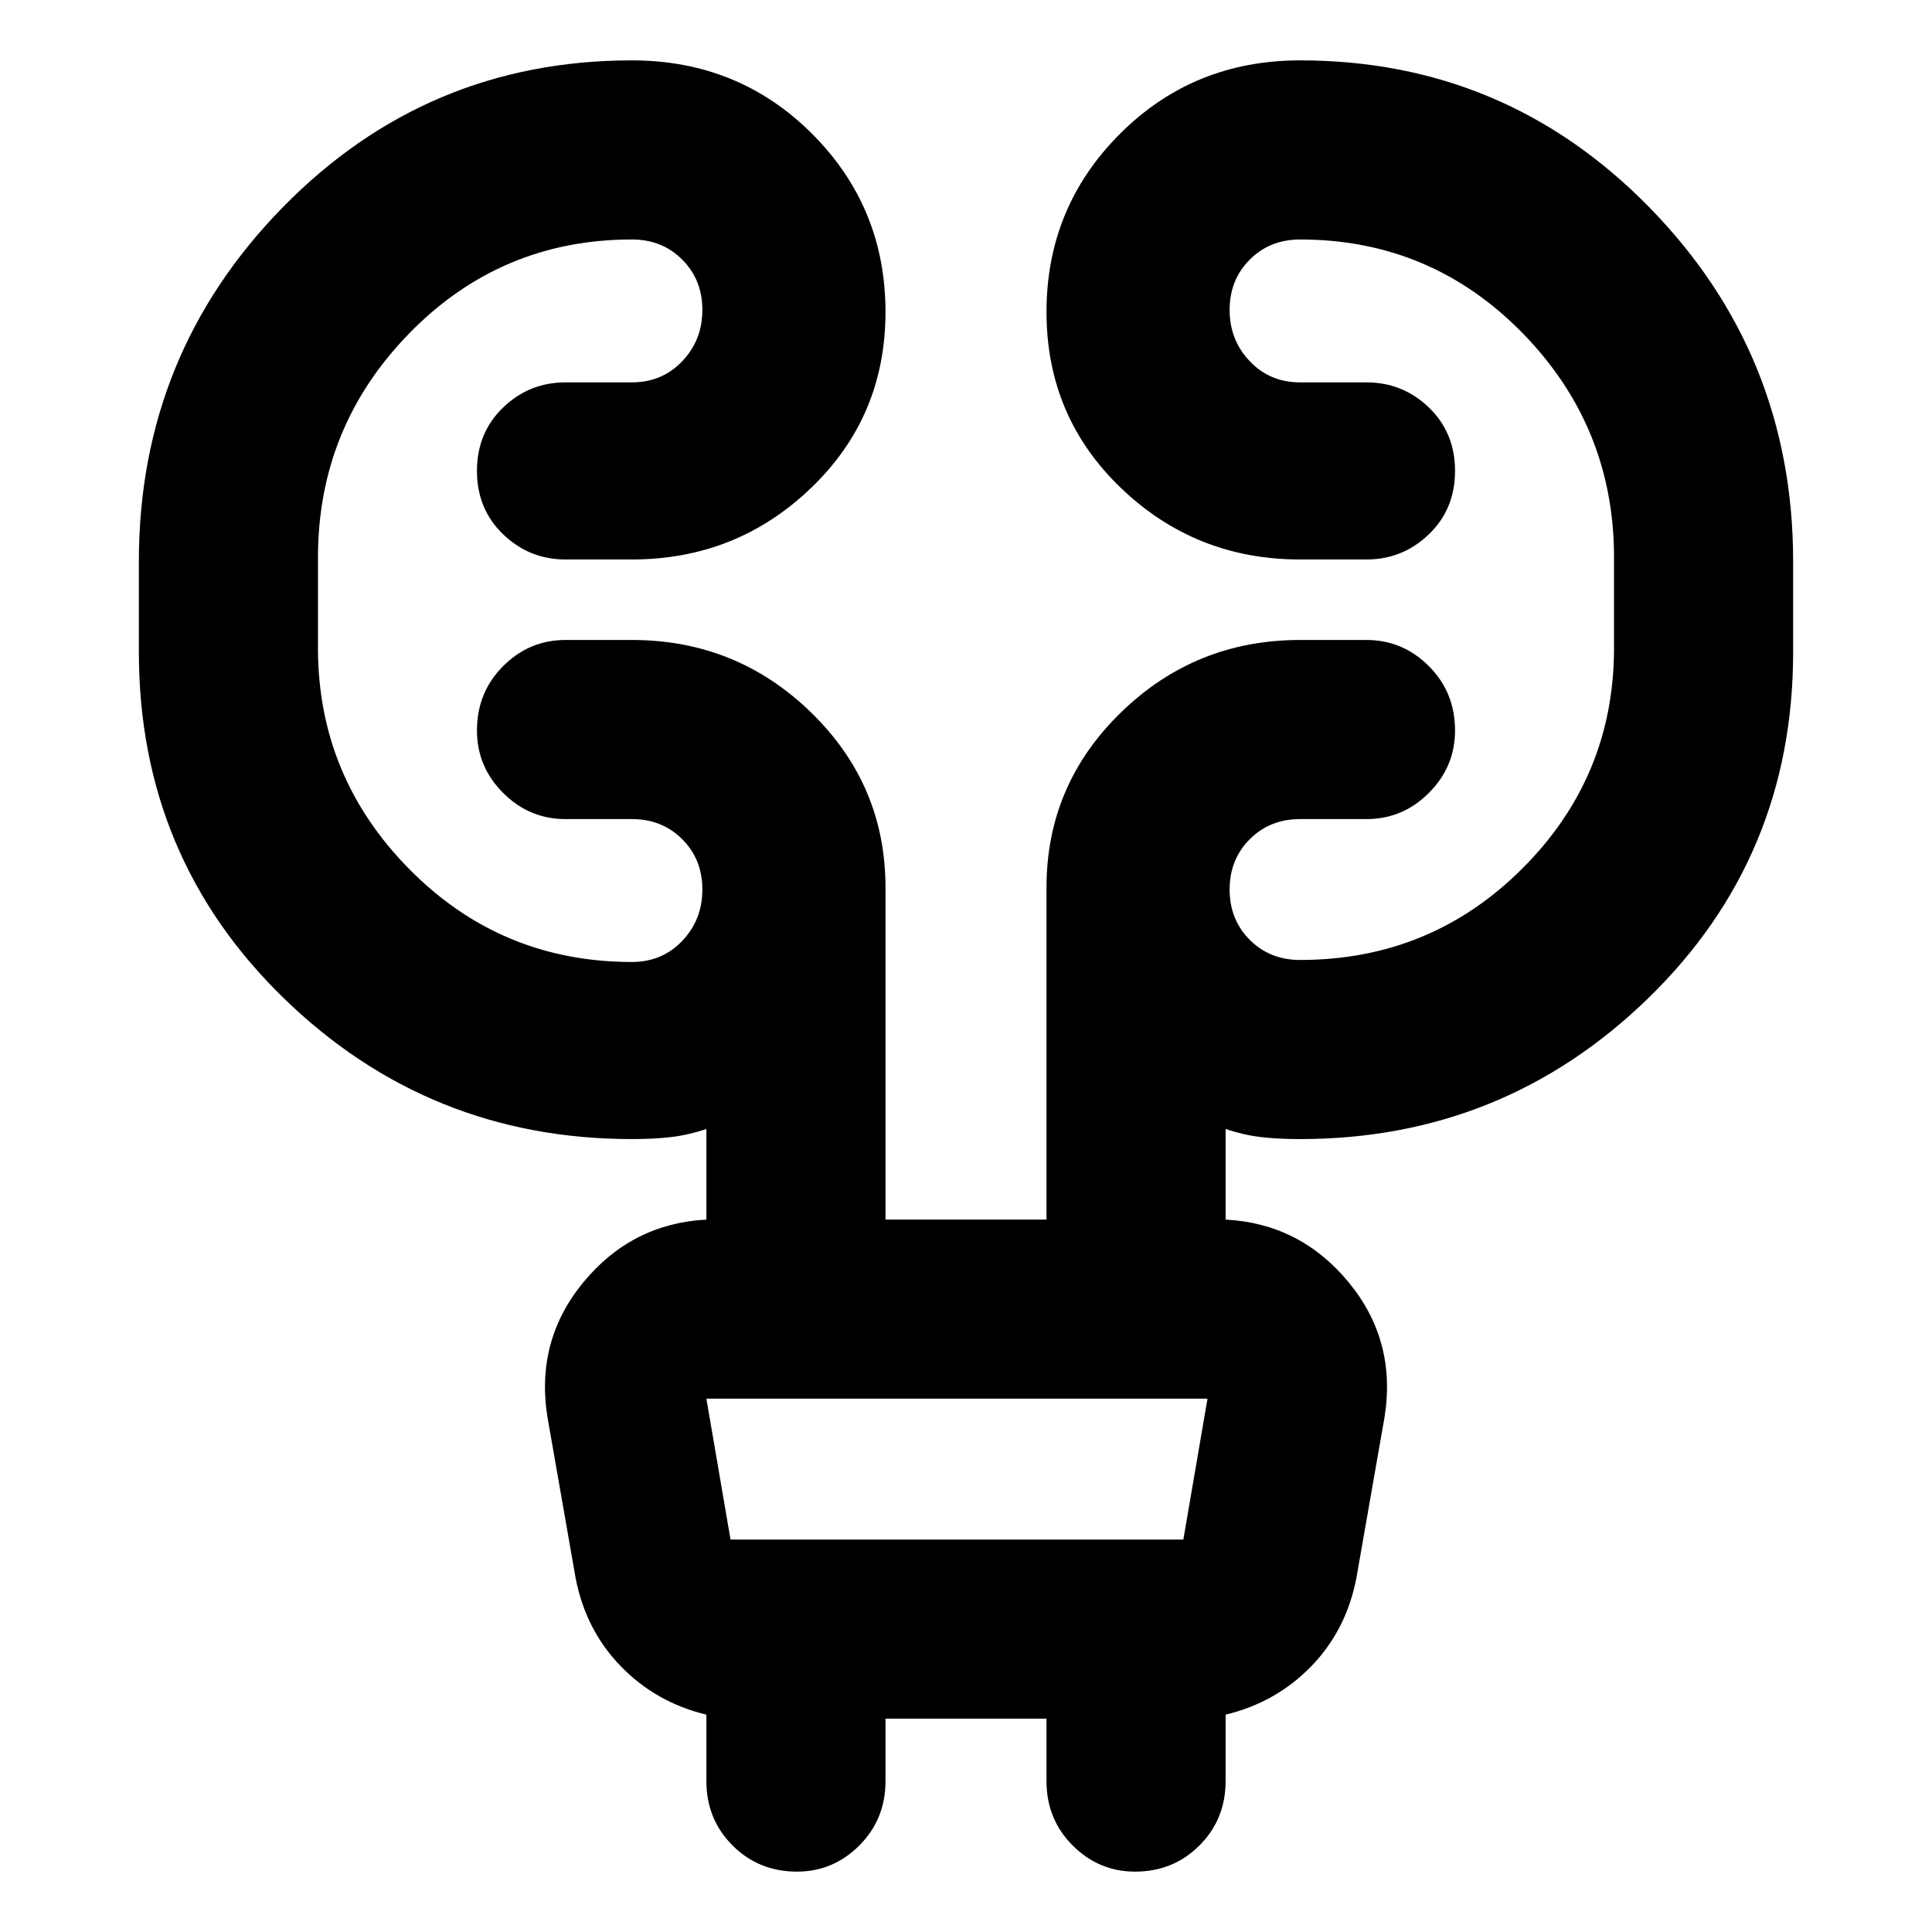 <svg xmlns="http://www.w3.org/2000/svg" height="24" width="24"><path d="M11 21.35v.775q0 .475-.325.8-.325.325-.775.325-.475 0-.8-.325-.325-.325-.325-.8V21.3q-.625-.15-1.062-.6-.438-.45-.563-1.1l-.35-2q-.15-.95.45-1.675.6-.725 1.525-.775v-1.125q-.225.075-.437.1-.213.025-.488.025-2.525 0-4.325-1.75-1.8-1.75-1.8-4.3V6.975q0-2.575 1.788-4.4Q5.3.75 7.85.75q1.325 0 2.238.912.912.913.912 2.213t-.925 2.187q-.925.888-2.225.888h-.825q-.45 0-.775-.313-.325-.312-.325-.787 0-.475.325-.788.325-.312.775-.312h.825q.375 0 .625-.263.25-.262.25-.637t-.25-.625q-.25-.25-.625-.25-1.625 0-2.762 1.162Q3.95 5.3 3.95 6.925V8.05q0 1.6 1.138 2.75 1.137 1.15 2.762 1.15.375 0 .625-.262.25-.263.25-.638t-.25-.625q-.25-.25-.625-.25h-.825q-.45 0-.775-.325t-.325-.775q0-.475.325-.8.325-.325.775-.325h.825q1.3 0 2.225.9T11 11.025v4.125h2v-4.125q0-1.275.925-2.175.925-.9 2.225-.9h.825q.45 0 .775.325t.325.8q0 .45-.325.775t-.775.325h-.825q-.375 0-.625.25t-.25.625q0 .375.25.625t.625.25q1.625 0 2.763-1.138Q20.05 9.65 20.05 8.05V6.925q0-1.625-1.137-2.788-1.138-1.162-2.763-1.162-.375 0-.625.25t-.25.625q0 .375.25.637.25.263.625.263h.825q.45 0 .775.312.325.313.325.788 0 .475-.325.787-.325.313-.775.313h-.825q-1.3 0-2.225-.888Q13 5.175 13 3.875q0-1.3.913-2.213Q14.825.75 16.15.75q2.55 0 4.338 1.825 1.787 1.825 1.787 4.4V8.1q0 2.55-1.8 4.3t-4.325 1.75q-.275 0-.487-.025-.213-.025-.438-.1v1.125q.925.05 1.525.775.6.725.45 1.675l-.35 2q-.125.65-.562 1.1-.438.45-1.063.6v.825q0 .475-.325.8-.325.325-.8.325-.45 0-.775-.325t-.325-.8v-.775Zm-2.225-3.975.3 1.75H14.7l.3-1.75H8.775Zm0 0 .3 1.75Z"/></svg>